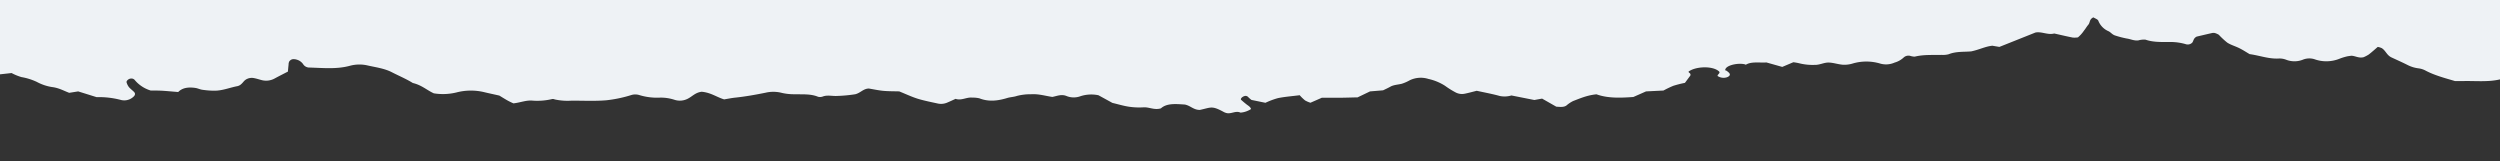 <svg id="elements" xmlns="http://www.w3.org/2000/svg" viewBox="0 0 930 60"><rect x="0" y="0" width="930" height="60" fill="#333333" stroke="none"/><defs><style>.cls-1{fill:#eef2f5;}</style></defs><title>rip-reviews-card3</title><path class="cls-1" d="M0,0V27.65l4.31-.48A19,19,0,0,0,8,28.68a22.34,22.34,0,0,1,5.7,1.79,17.6,17.6,0,0,0,5.63,1.91c2.58.31,4.35,1.37,6.41,2.15L29.08,34l6.86,2.14a31.86,31.86,0,0,1,8.88,1,5,5,0,0,0,4.78-1.11c.6-.51.83-1.13.39-1.68s-1.49-1.28-2.07-2a5.26,5.26,0,0,1-.83-1.7c-.17-.49.64-1.27,1.36-1.39a1.69,1.69,0,0,1,1.59.41,12.38,12.38,0,0,0,6,4c1.4,0,3.23,0,5,.13s3.5.29,5.25.43c1.59-1.64,3.88-1.89,6.43-1.51.88.13,1.66.55,2.53.67a30.92,30.92,0,0,0,4.51.35c3.08,0,5.75-1.18,8.65-1.71a3.17,3.17,0,0,0,1.37-.78c.55-.47.89-1.06,1.48-1.51a4.12,4.12,0,0,1,3.29-.67c.88.16,1.69.44,2.54.66a6.57,6.57,0,0,0,5.09-.54c1.62-.88,3.3-1.72,4.92-2.56.09-.93.15-1.73.25-2.54a2.69,2.69,0,0,1,.23-1.19,2.1,2.1,0,0,1,1.13-.85,3.65,3.65,0,0,1,1.69.14A4.3,4.3,0,0,1,112.85,24a2.73,2.73,0,0,0,2,1.12c5.14.13,10.33.72,15.35-.66a13.54,13.54,0,0,1,6.29-.17c3.1.73,6.37,1.1,9.18,2.53,2.63,1.35,5.46,2.54,7.91,4.06,3.27.76,5.27,2.69,7.8,3.84a21.25,21.25,0,0,0,8.34-.31,21.34,21.34,0,0,1,10.68-.06c1.71.41,3.45.77,5.35,1.2.76.47,1.63,1,2.56,1.55s1.89,1,2.68,1.35c2.7-.29,4.81-1.3,7.37-1a24.13,24.13,0,0,0,7.16-.63,2.12,2.12,0,0,1,.86.17,22.17,22.17,0,0,0,6.31.45c4.27,0,8.59.21,12.8-.13a48.24,48.24,0,0,0,9.5-2,5.11,5.11,0,0,1,2.66,0,22.63,22.63,0,0,0,8,1,16.44,16.44,0,0,1,5.28.82,6.39,6.39,0,0,0,5.09-.5c1.63-.87,2.71-2.22,5-2.5,3.44.29,5.76,2.1,8.37,2.84,1.65-.27,2.82-.52,4-.64,3.88-.41,7.69-1.09,11.43-1.85a12.69,12.69,0,0,1,6.13.1,20.19,20.19,0,0,0,4.46.48c3,.09,6.1-.22,8.89.93a3,3,0,0,0,1.74-.07c1.72-.68,3.55-.12,5.31-.23a52.89,52.89,0,0,0,6.8-.63c2-.5,3-2.09,5.06-2.13,2,.34,3.78.73,5.56.88,2.09.17,4.22.14,5.75.19,2.62,1.06,4.59,2,6.78,2.7,2.46.76,5.1,1.27,7.69,1.84a5.8,5.8,0,0,0,3.48-.42c1-.42,2-.89,3-1.35,2.21.75,4-.67,6.17-.46a11.18,11.18,0,0,1,2.68.26c3.57,1.41,7,.91,10.46-.14,1.09-.32,2.4-.36,3.45-.73a20.24,20.24,0,0,1,5.34-.64c2.83-.18,5.34.63,7.9,1,1.8-.36,3.39-1.11,5.28-.34a7.15,7.15,0,0,0,5.21.06,13,13,0,0,1,6.66-.35l5.2,2.85c2.1.49,4.05,1.1,6.11,1.41a26,26,0,0,0,5.44.24c2.15-.14,4,1.11,6.49.38,2.21-2,5.63-1.63,8.92-1.42,2.12.43,3.21,2,5.56,2,4.31-.92,4.39-1.71,9.07.86a5.77,5.77,0,0,0,.8.29c1.8.48,3.46-1,5.27-.14a8.57,8.57,0,0,0,3.9-1.33c-.21-.9-1.27-1.36-2-2-.58-.46-1.13-.94-1.67-1.42-.38-.34.32-1.15,1.21-1.4a1.31,1.31,0,0,1,1.46.42,13.54,13.54,0,0,0,1.15,1l5.21,1.07a28.81,28.81,0,0,1,4.62-1.73c2.56-.53,5.27-.72,8.13-1.09a16,16,0,0,0,2,1.94,10,10,0,0,0,2,.86c1.47-.65,2.73-1.19,4.23-1.86,1.95,0,4.08,0,6.2,0,2.43,0,4.85-.1,7.1-.14L509.65,34l4.85-.4c.82-.4,1.83-.85,2.75-1.37,1.24-.69,2.8-.72,4.21-1.07a15.52,15.52,0,0,0,3-1.32,9.44,9.44,0,0,1,6.9-.48,19.05,19.05,0,0,1,6.17,2.54,31.88,31.88,0,0,0,4,2.5,5.07,5.07,0,0,0,3.45.44c1.44-.3,2.84-.69,4.37-1.07,2.85.63,5.78,1.16,8.55,1.93a8.8,8.8,0,0,0,4.35-.19l8.52,1.69,2.89-.52,5.27,3c1.57.11,2.79.25,3.78-.43a11.53,11.53,0,0,1,2.52-1.68c2.64-1,5.18-2.14,8.66-2.49,4.22,1.54,9.05,1.34,13.72,1L612.33,34l6.48-.32a38,38,0,0,1,3.69-1.77,43.43,43.43,0,0,1,4.3-1.09c.66-.89,1.33-1.79,2-2.7a.76.76,0,0,0,0-.63c-.1-.32-.93-.65-.59-.9,2.65-1.94,9-2.17,11.29,0,.65.61-.92,1.29-.48,1.73a4.05,4.05,0,0,0,3.29.46c.46-.15,1.13-.47,1.19-1s-.63-1-1.16-1.42c-.17-.13-.56-.14-.56-.29.06-1.85,5.09-2.84,7.52-2.08.07,0,.11.12.05.16,2-1.37,5.24-.74,7.76-.92L663,24.89l4.12-1.74a19.78,19.78,0,0,1,2.49.46,20.45,20.45,0,0,0,5.37.53c1.92.07,3.47-.89,5.22-.87s3.47.65,5.25.8a10.48,10.48,0,0,0,3.54-.38,18,18,0,0,1,10.59,0,7.83,7.83,0,0,0,5.21-.41,8.21,8.21,0,0,0,3.41-1.92,2.64,2.64,0,0,1,2.36-.59,5.89,5.89,0,0,0,1.74.3c3.23-.81,6.59-.57,9.92-.65a8.48,8.48,0,0,0,2.68-.24c2.78-1.13,5.92-.82,8.41-1.07,3.06-.64,5.24-1.85,7.85-2.1l2.61.44,13.41-5.35c2.36-.45,4.57,1,7,.36,2.3.51,4.58,1.06,6.91,1.52A8,8,0,0,0,773,13.9a11.93,11.93,0,0,0,2.25-2.52c.59-.71,1-1.48,1.6-2.18.74-.85.3-2,1.89-2.74.6.38,1.59.72,1.81,1.2a7.07,7.07,0,0,0,3.81,3.95c.92.43,1.38,1.3,2.58,1.63a35.29,35.29,0,0,0,4.22,1.09c1.46.2,2.74.91,4.35.69a7.36,7.36,0,0,1,2.61-.27c2.86,1,5.92.87,8.95.88a19.84,19.84,0,0,1,6.19.85,2.35,2.35,0,0,0,2.28-.65c.51-.72.42-1.62,1.65-2.22,1.83-.43,3.82-.9,5.81-1.35a4,4,0,0,1,.85,0,6.25,6.25,0,0,1,1.55.68,29.39,29.39,0,0,0,3.16,2.93c1.27.83,3,1.32,4.47,2.05s2.74,1.59,3.82,2.21c4,.57,7.22,1.88,11.05,1.63a6.81,6.81,0,0,1,2.6.48,8.52,8.52,0,0,0,6.07,0A6.41,6.41,0,0,1,860.9,22a13.08,13.08,0,0,0,9.54-.21,20.67,20.67,0,0,1,2.49-.77c.55-.14,1.15-.19,1.73-.28,1.5,0,2.71,1,4.6.54a12.89,12.89,0,0,0,1.91-1c1.19-.91,2.24-1.88,3.36-2.83a6,6,0,0,1,1.51.47c1.53,1,1.78,2.58,3.61,3.45,2,.93,4,1.81,5.93,2.79a12.26,12.26,0,0,0,4.08,1.26,7.53,7.53,0,0,1,2.46.74c3.35,1.82,7.3,2.86,11.16,4,1,0,1.91,0,2.81,0,4.65-.13,9.39.44,13.91-.63V0Z"/></svg>